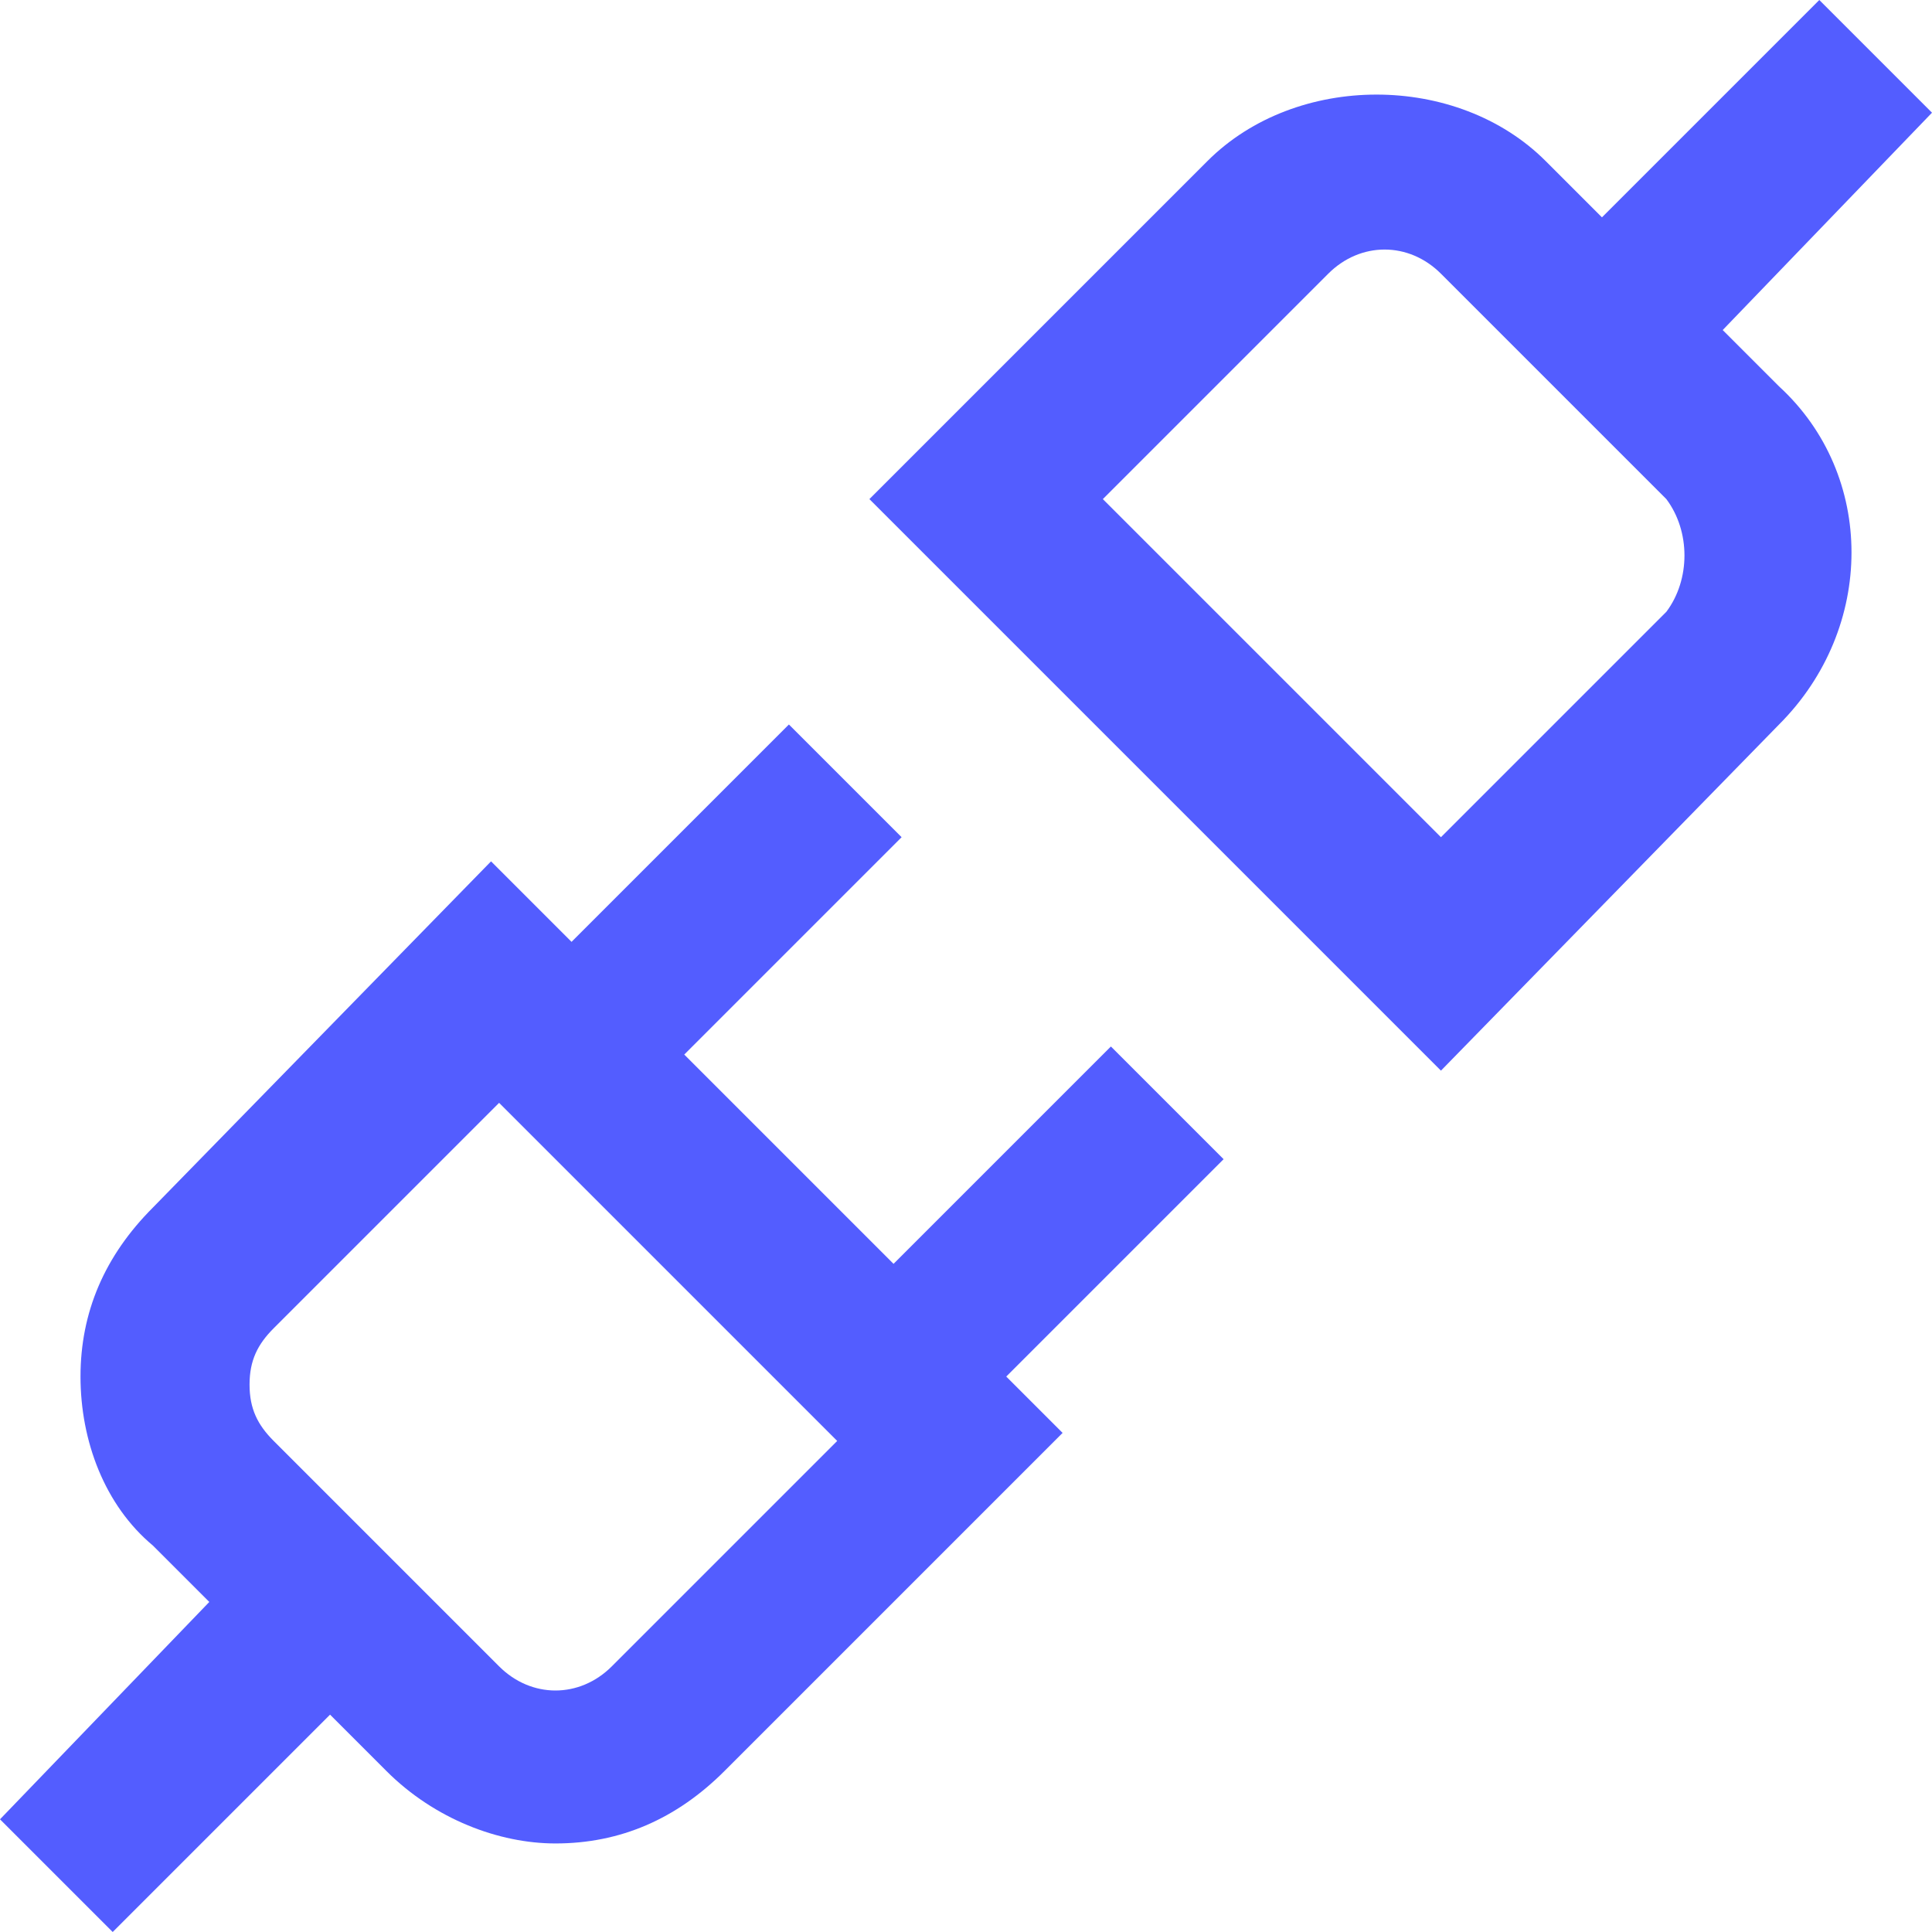 <?xml version="1.0" encoding="utf-8"?>
<!-- Generator: Adobe Illustrator 24.1.2, SVG Export Plug-In . SVG Version: 6.00 Build 0)  -->
<svg version="1.1" id="Layer_1" xmlns="http://www.w3.org/2000/svg" xmlns:xlink="http://www.w3.org/1999/xlink" x="0px" y="0px"
	 viewBox="0 0 24 24" style="enable-background:new 0 0 24 24;" xml:space="preserve">
<style type="text/css">
	.st0{fill:#535DFF;}
</style>
<path class="st0" d="M21.4,4.1L24,1.4L22.6,0l-2.7,2.7l-0.7-0.7c-1.1-1.1-3.1-1.1-4.2,0l-4.2,4.2l7.1,7.1L22.1,9
	c1.2-1.2,1.2-3.1,0-4.2L21.4,4.1z M20.7,7.6l-2.8,2.8l-4.2-4.2l2.8-2.8c0.4-0.4,1-0.4,1.4,0l2.8,2.8C21,6.6,21,7.2,20.7,7.6z
	 M15.2,14.4L13.8,13l-2.7,2.7l-2.6-2.6l2.7-2.7L9.8,9l-2.7,2.7l-1-1L1.9,15c-0.6,0.6-0.9,1.3-0.9,2.1c0,0.8,0.3,1.6,0.9,2.1l0.7,0.7
	L0,22.6L1.4,24l2.7-2.7l0.7,0.7c0.6,0.6,1.4,0.9,2.1,0.9c0.8,0,1.5-0.3,2.1-0.9l4.2-4.2l-0.7-0.7L15.2,14.4z M7.6,20.7
	c-0.4,0.4-1,0.4-1.4,0l-2.8-2.8c-0.2-0.2-0.3-0.4-0.3-0.7c0-0.3,0.1-0.5,0.3-0.7l2.8-2.8l4.2,4.2L7.6,20.7z"/>
</svg>
